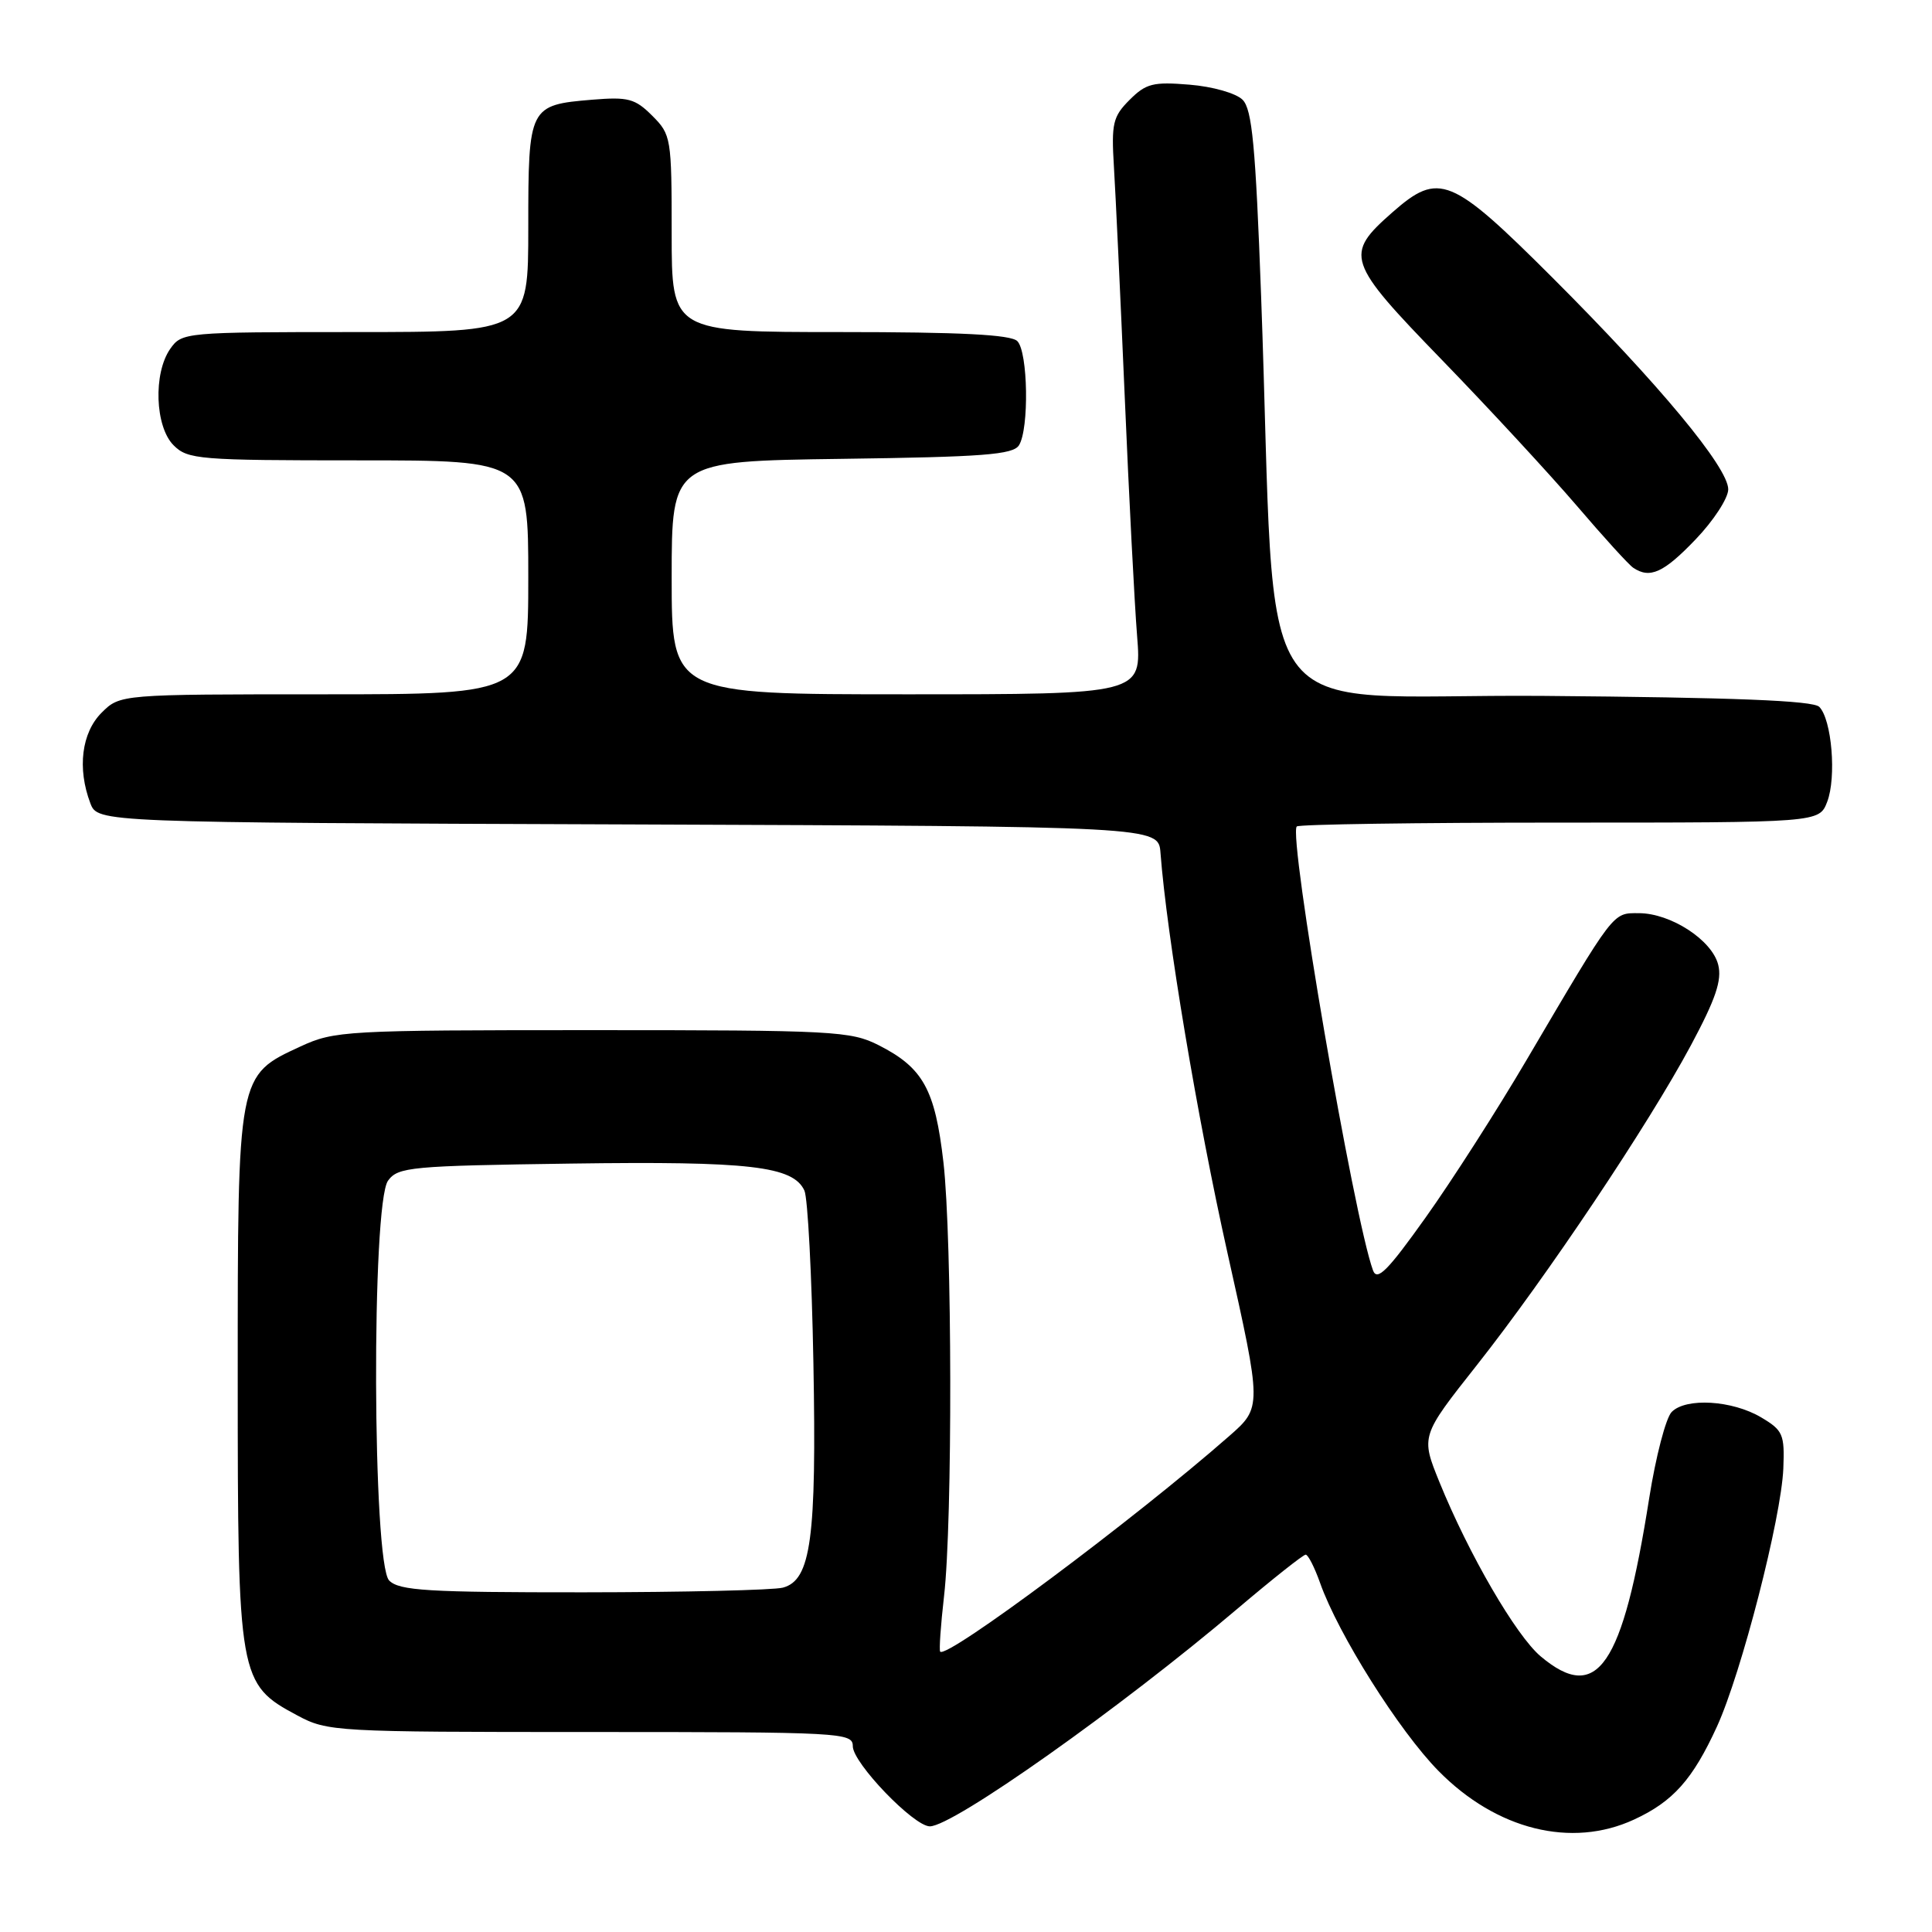 <?xml version="1.0" encoding="UTF-8" standalone="no"?>
<!DOCTYPE svg PUBLIC "-//W3C//DTD SVG 1.1//EN" "http://www.w3.org/Graphics/SVG/1.1/DTD/svg11.dtd" >
<svg xmlns="http://www.w3.org/2000/svg" xmlns:xlink="http://www.w3.org/1999/xlink" version="1.1" viewBox="0 0 256 256">
 <g >
 <path fill="currentColor"
d=" M 216.50 241.11 C 221.69 238.72 224.29 235.80 227.51 228.77 C 230.75 221.67 236.02 201.19 236.30 194.59 C 236.48 190.05 236.26 189.53 233.36 187.81 C 229.54 185.54 223.40 185.17 221.51 187.09 C 220.74 187.86 219.40 193.00 218.53 198.50 C 215.00 220.89 211.65 225.78 204.15 219.48 C 200.88 216.72 194.63 205.97 190.73 196.38 C 188.26 190.29 188.26 190.29 195.68 180.90 C 204.95 169.16 218.42 149.03 224.06 138.50 C 227.34 132.37 228.19 129.88 227.67 127.83 C 226.85 124.56 221.37 121.00 217.15 121.00 C 213.64 121.00 214.03 120.49 202.25 140.50 C 198.37 147.10 192.36 156.48 188.90 161.33 C 183.86 168.41 182.47 169.80 181.93 168.33 C 179.40 161.44 170.67 110.66 171.83 109.51 C 172.10 109.23 187.79 109.00 206.69 109.00 C 241.05 109.00 241.05 109.00 242.11 106.25 C 243.36 103.01 242.72 95.32 241.06 93.66 C 240.24 92.83 229.75 92.42 204.55 92.21 C 164.60 91.89 169.29 98.53 167.10 39.14 C 166.37 19.32 165.91 14.48 164.65 13.22 C 163.78 12.35 160.69 11.47 157.62 11.22 C 152.80 10.82 151.85 11.06 149.68 13.23 C 147.46 15.45 147.25 16.35 147.60 22.10 C 147.82 25.62 148.46 39.30 149.03 52.50 C 149.59 65.70 150.33 79.99 150.67 84.25 C 151.29 92.00 151.29 92.00 120.14 92.00 C 89.00 92.00 89.00 92.00 89.00 76.55 C 89.00 61.11 89.00 61.11 111.54 60.80 C 130.25 60.55 134.24 60.25 135.02 59.00 C 136.38 56.84 136.22 46.62 134.80 45.20 C 133.94 44.34 127.31 44.00 111.30 44.00 C 89.00 44.00 89.00 44.00 89.00 30.95 C 89.00 18.27 88.93 17.84 86.43 15.34 C 84.15 13.06 83.24 12.82 78.49 13.21 C 70.10 13.91 70.00 14.10 70.00 30.12 C 70.00 44.00 70.00 44.00 47.06 44.00 C 24.48 44.00 24.09 44.04 22.56 46.22 C 20.29 49.46 20.54 56.54 23.00 59.00 C 24.88 60.88 26.33 61.00 47.50 61.00 C 70.00 61.00 70.00 61.00 70.00 76.50 C 70.00 92.00 70.00 92.00 42.95 92.00 C 15.91 92.00 15.91 92.00 13.45 94.45 C 10.81 97.10 10.22 101.82 11.97 106.43 C 12.95 108.99 12.95 108.99 83.22 109.24 C 153.50 109.50 153.50 109.50 153.77 113.00 C 154.60 123.96 158.65 148.12 162.64 165.99 C 167.22 186.48 167.22 186.48 162.86 190.30 C 150.34 201.29 125.42 219.87 124.58 218.85 C 124.42 218.66 124.65 215.35 125.09 211.50 C 126.23 201.63 126.17 164.15 125.01 154.01 C 123.90 144.35 122.32 141.49 116.44 138.50 C 112.73 136.62 110.52 136.50 78.50 136.50 C 45.76 136.50 44.33 136.58 39.82 138.66 C 31.45 142.53 31.50 142.27 31.50 182.50 C 31.50 222.46 31.62 223.14 39.39 227.30 C 43.40 229.45 44.36 229.50 78.25 229.50 C 111.60 229.50 113.00 229.58 113.00 231.38 C 113.00 233.60 121.08 242.00 123.21 242.00 C 126.29 242.00 148.46 226.32 163.96 213.17 C 168.61 209.23 172.68 206.00 173.01 206.00 C 173.33 206.00 174.19 207.69 174.92 209.75 C 177.31 216.53 185.41 229.39 190.62 234.67 C 198.29 242.46 208.23 244.93 216.50 241.11 Z  M 224.67 71.48 C 227.05 69.00 229.00 66.01 229.00 64.84 C 229.00 61.94 219.82 50.89 205.70 36.78 C 192.28 23.38 190.67 22.72 184.53 28.11 C 178.09 33.77 178.37 34.60 191.14 47.77 C 197.39 54.22 205.39 62.88 208.92 67.00 C 212.44 71.12 215.81 74.83 216.41 75.23 C 218.62 76.72 220.44 75.90 224.67 71.48 Z  M 51.57 209.43 C 49.35 207.20 49.21 159.47 51.42 156.44 C 52.74 154.63 54.42 154.48 75.67 154.18 C 99.35 153.85 105.10 154.52 106.59 157.76 C 107.03 158.72 107.57 168.99 107.78 180.58 C 108.21 203.89 107.46 209.37 103.74 210.37 C 102.51 210.70 90.62 210.98 77.32 210.99 C 56.66 211.00 52.91 210.77 51.57 209.43 Z "/>
</g>
</svg>